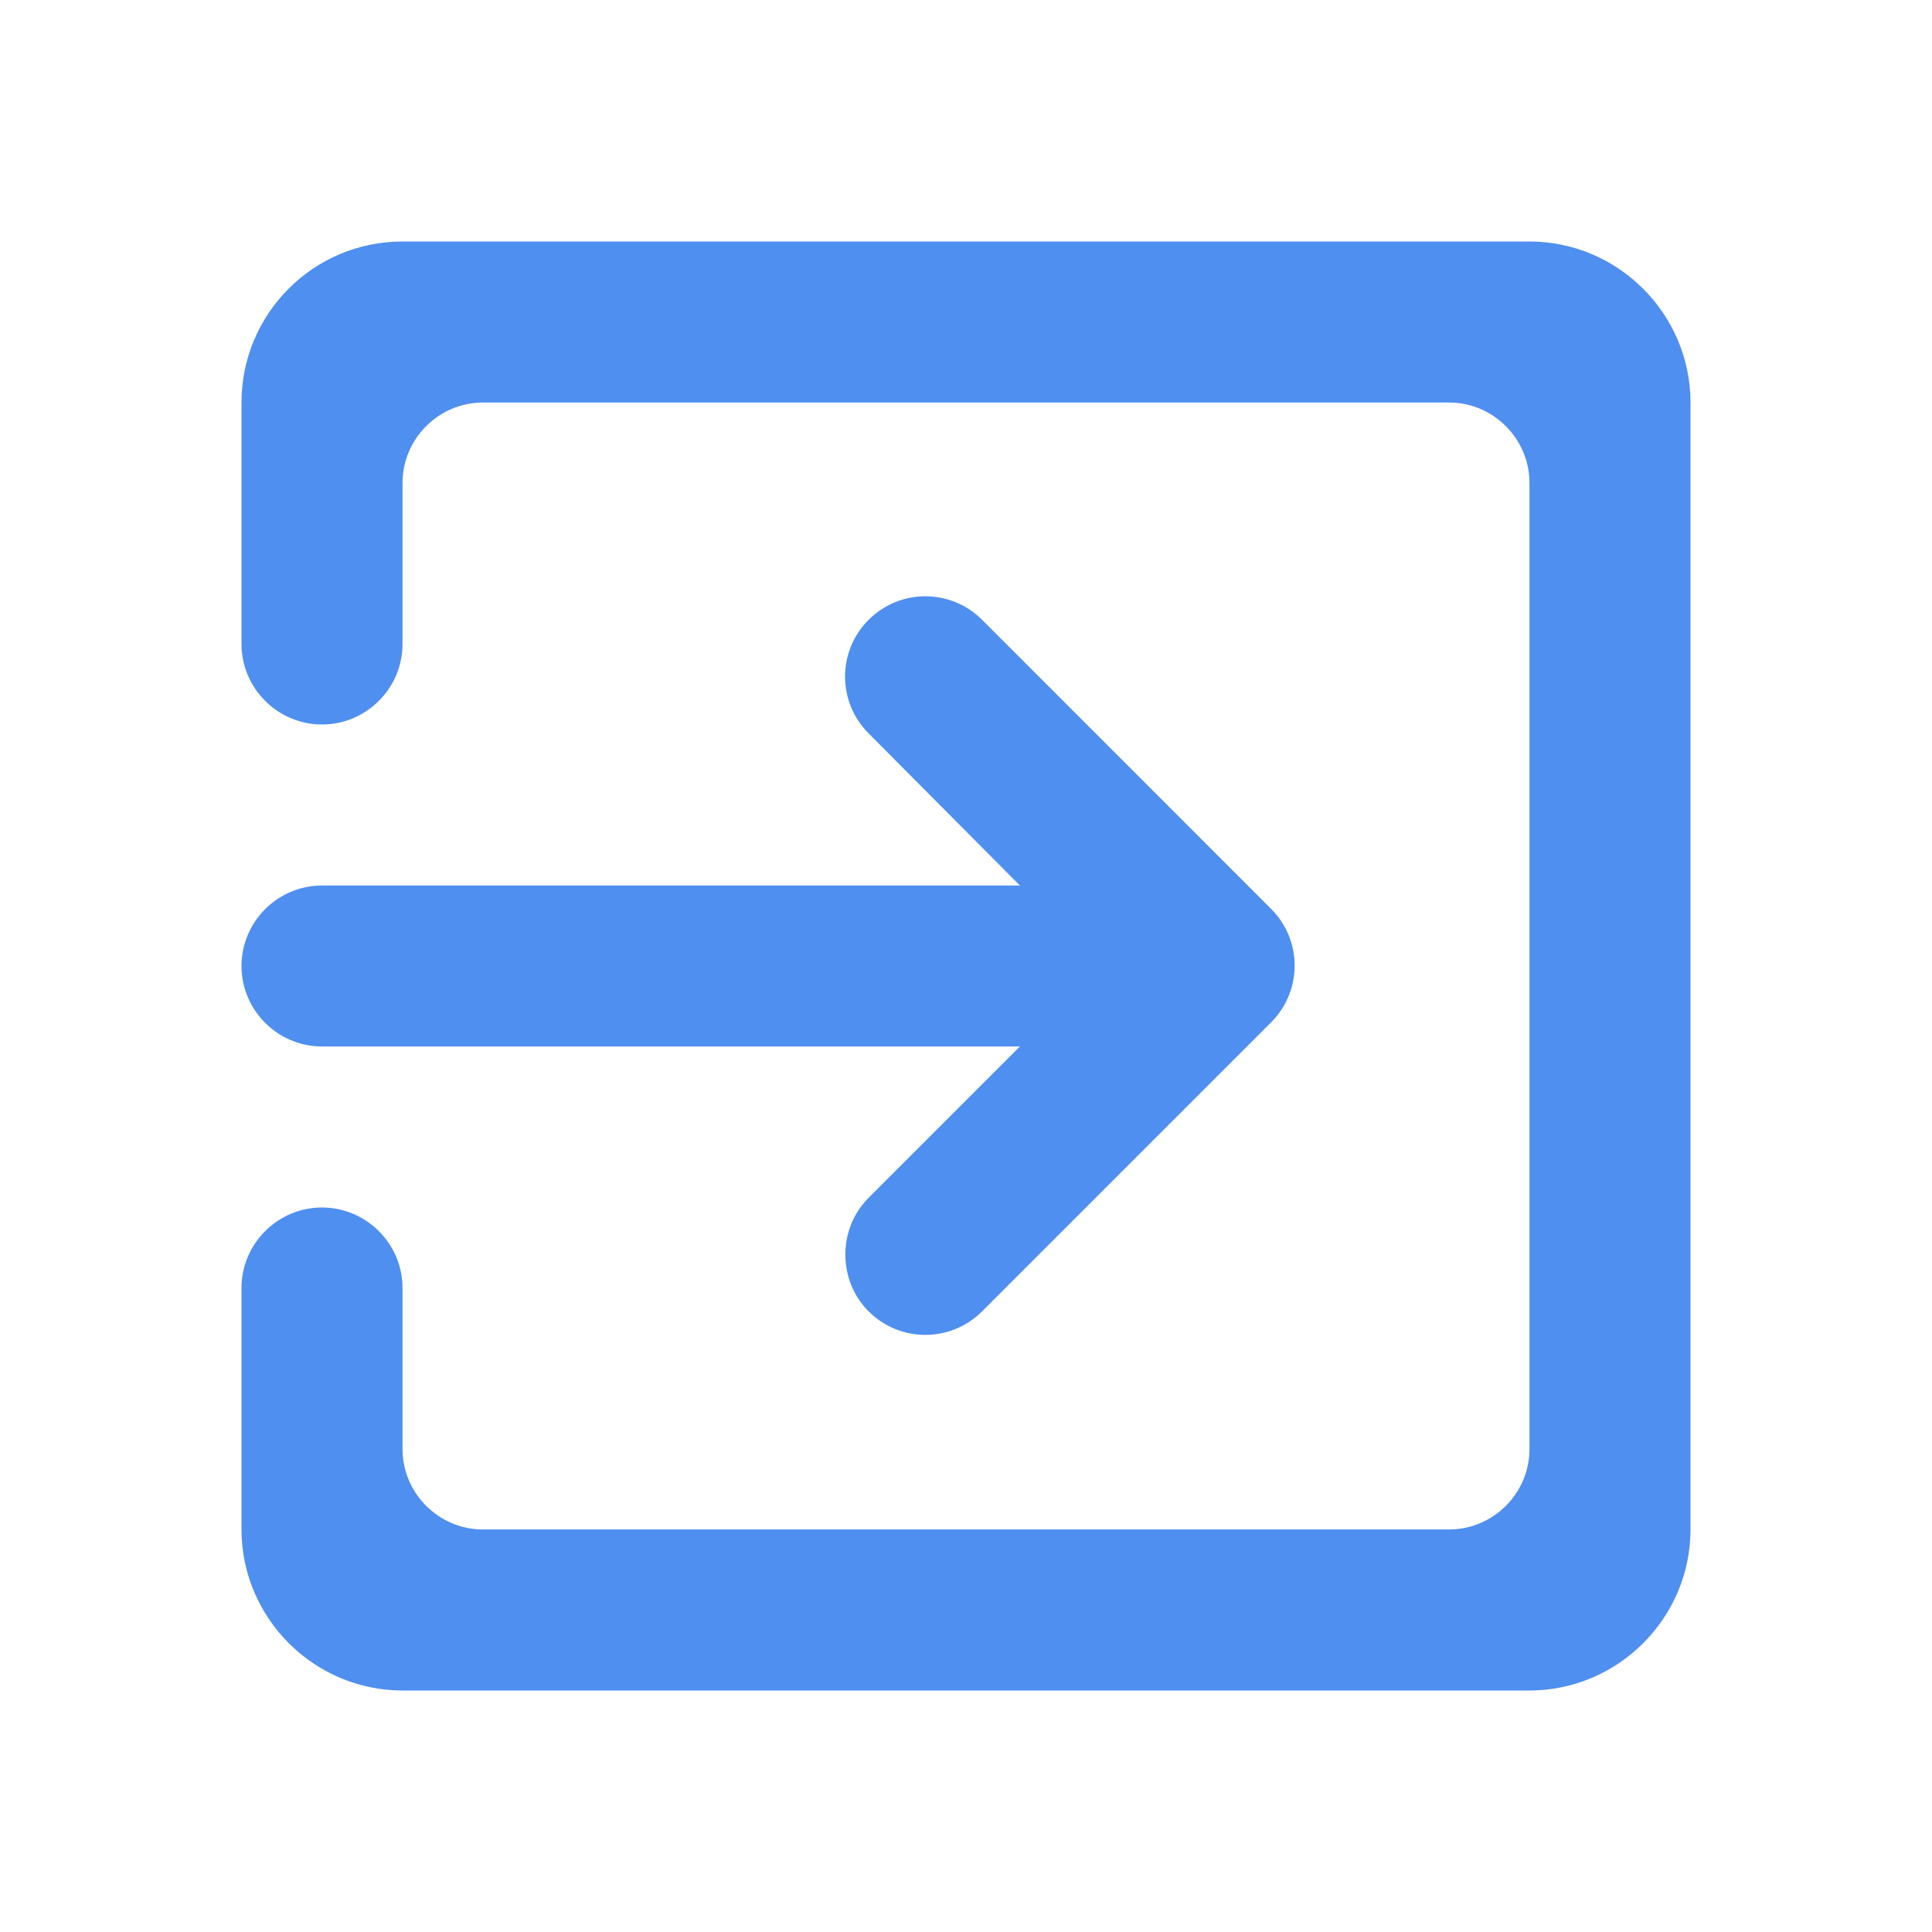 <svg width="35" height="35" viewBox="0 0 35 35" fill="none" xmlns="http://www.w3.org/2000/svg">
<path d="M15.735 23.756C16.304 24.325 17.223 24.325 17.792 23.756L23.027 18.521C23.596 17.952 23.596 17.033 23.027 16.465L17.792 11.229C17.223 10.66 16.304 10.66 15.735 11.229C15.167 11.798 15.167 12.717 15.735 13.285L18.477 16.042H5.833C5.031 16.042 4.375 16.698 4.375 17.5C4.375 18.302 5.031 18.958 5.833 18.958H18.477L15.735 21.7C15.167 22.269 15.181 23.202 15.735 23.756ZM27.708 4.375H7.292C5.673 4.375 4.375 5.688 4.375 7.292V11.667C4.375 12.469 5.031 13.125 5.833 13.125C6.635 13.125 7.292 12.469 7.292 11.667V8.75C7.292 7.948 7.948 7.292 8.75 7.292H26.25C27.052 7.292 27.708 7.948 27.708 8.75V26.25C27.708 27.052 27.052 27.708 26.25 27.708H8.75C7.948 27.708 7.292 27.052 7.292 26.25V23.333C7.292 22.531 6.635 21.875 5.833 21.875C5.031 21.875 4.375 22.531 4.375 23.333V27.708C4.375 29.312 5.688 30.625 7.292 30.625H27.708C29.312 30.625 30.625 29.312 30.625 27.708V7.292C30.625 5.688 29.312 4.375 27.708 4.375Z" fill="#4F8FF0"/>
</svg>
